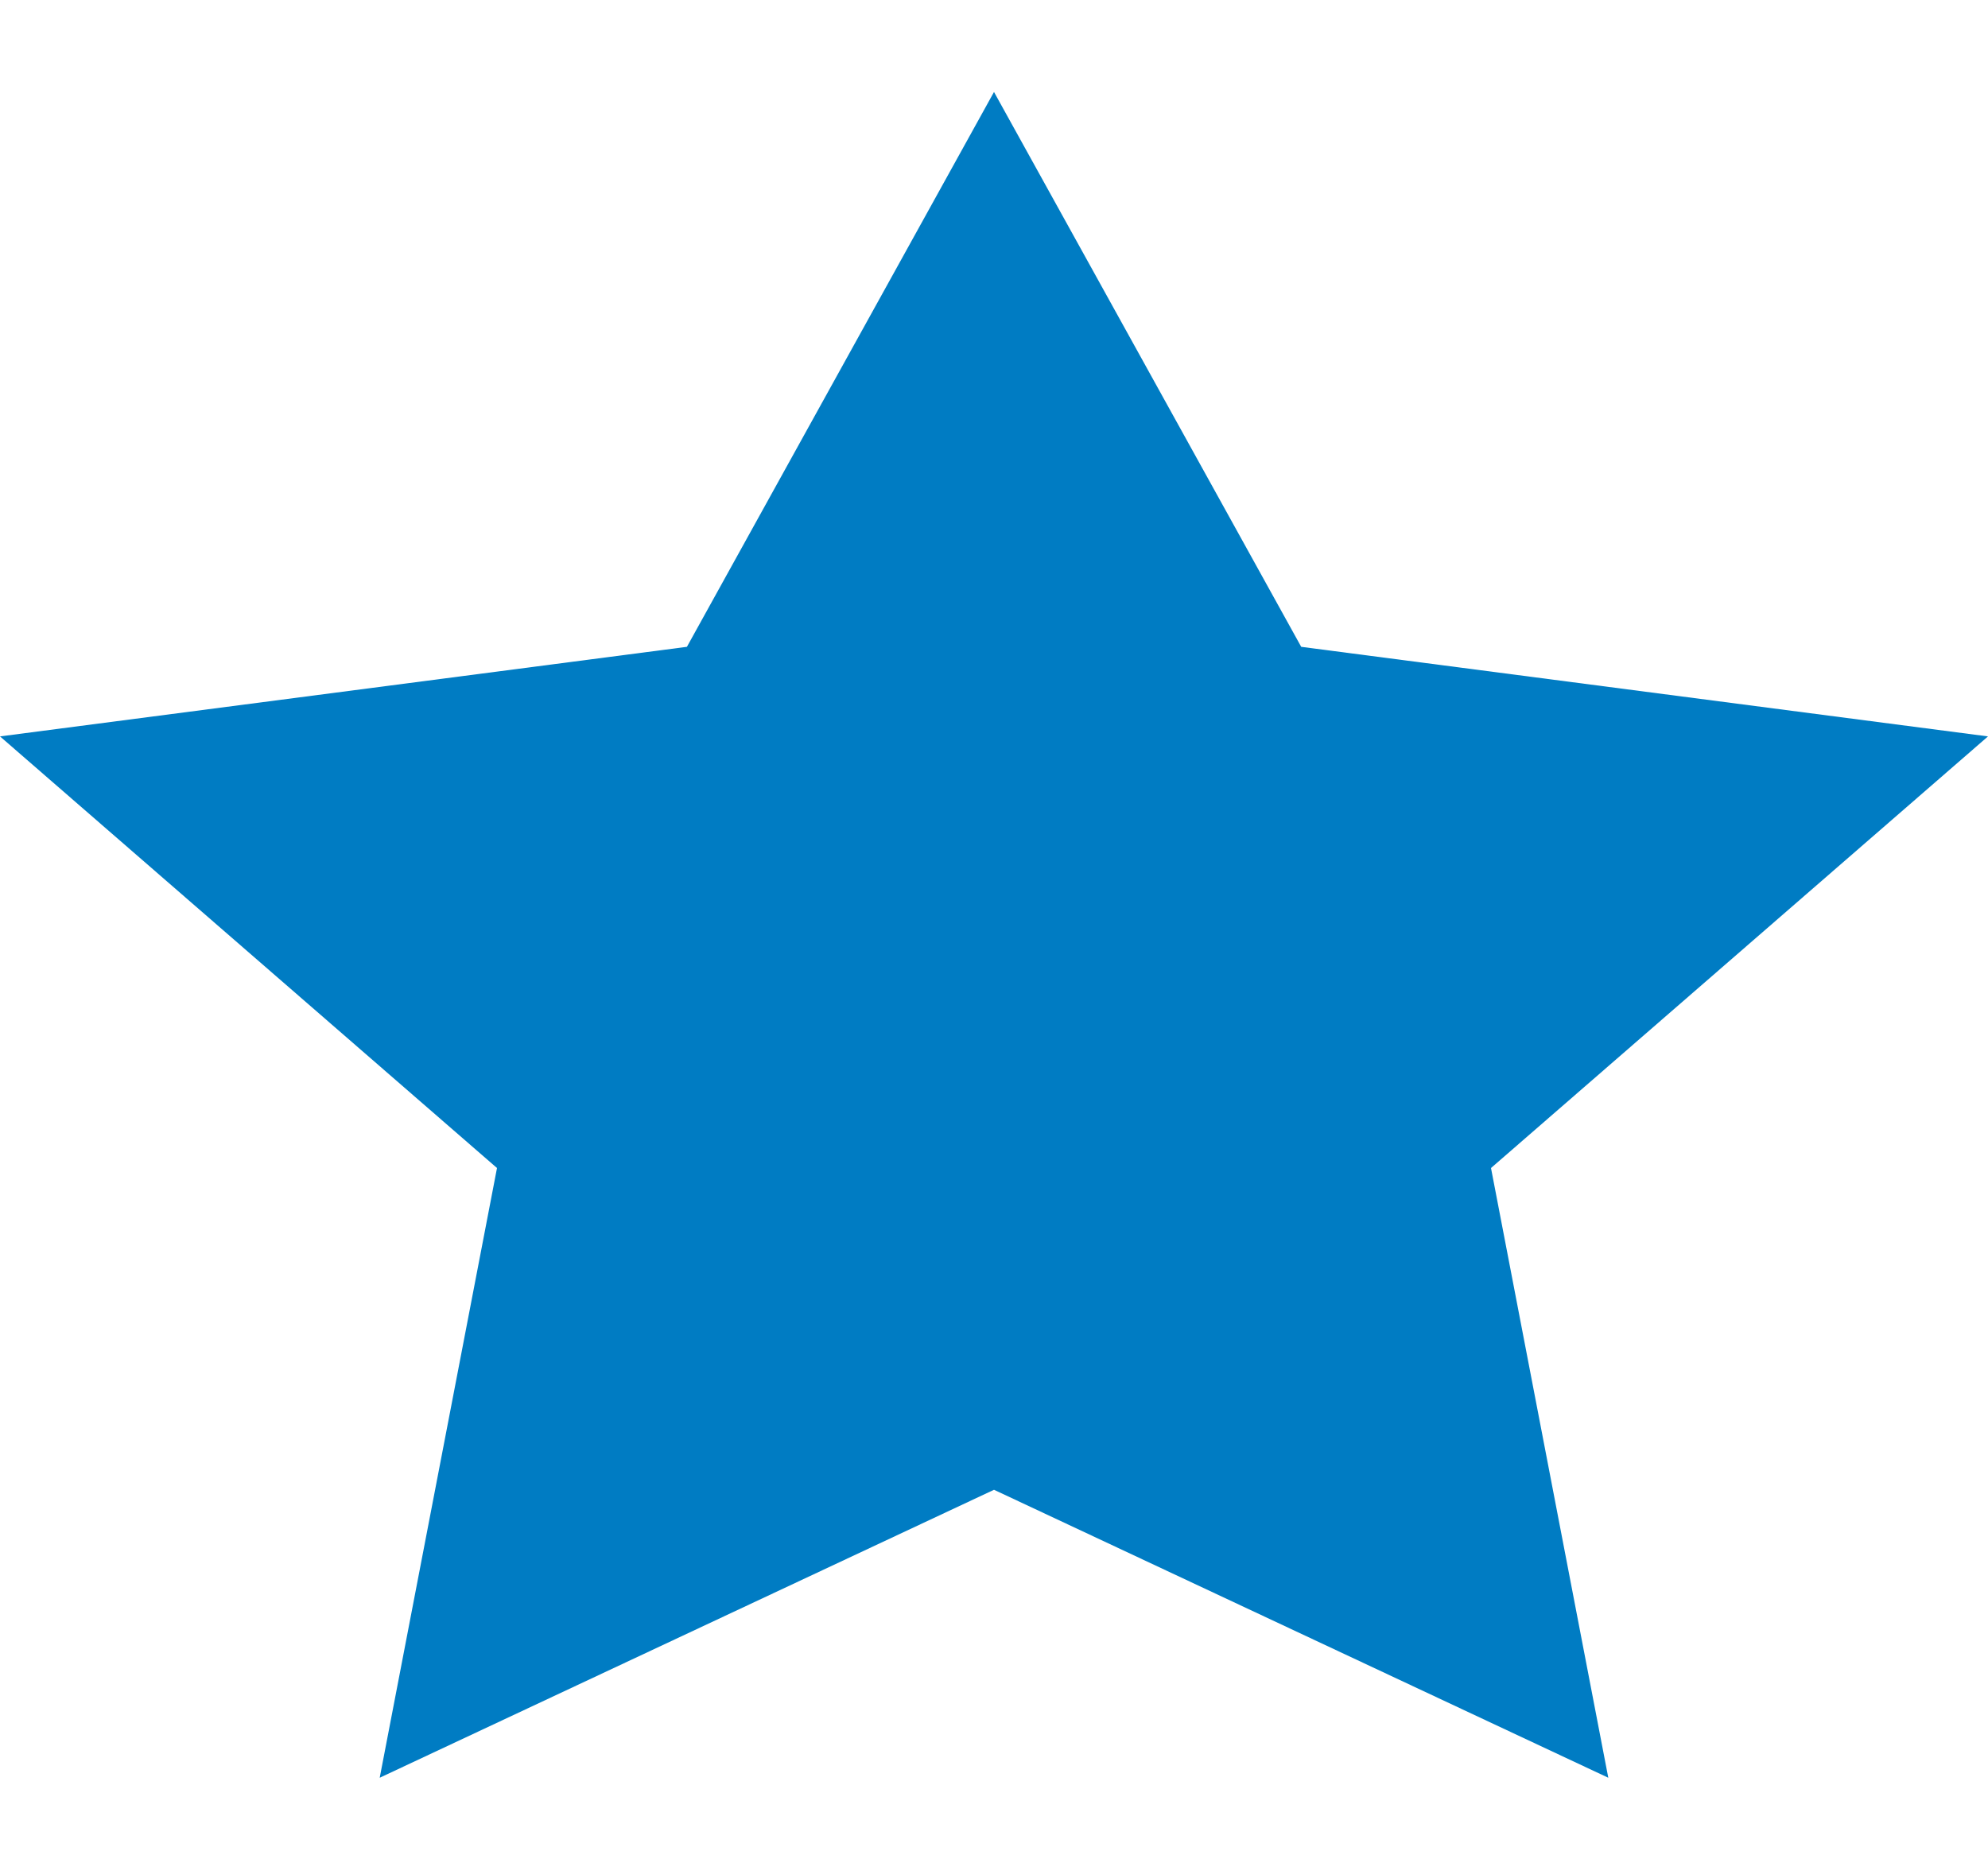 <svg width="15" height="14" viewBox="0 0 15 14" fill="none" xmlns="http://www.w3.org/2000/svg">
<path d="M7.5 0.694L9.818 4.881L15 5.557L11.25 8.814L12.135 13.415L7.5 11.242L2.865 13.415L3.75 8.814L0 5.557L5.183 4.881L7.5 0.694Z" fill="#007CC3"/>
</svg>
